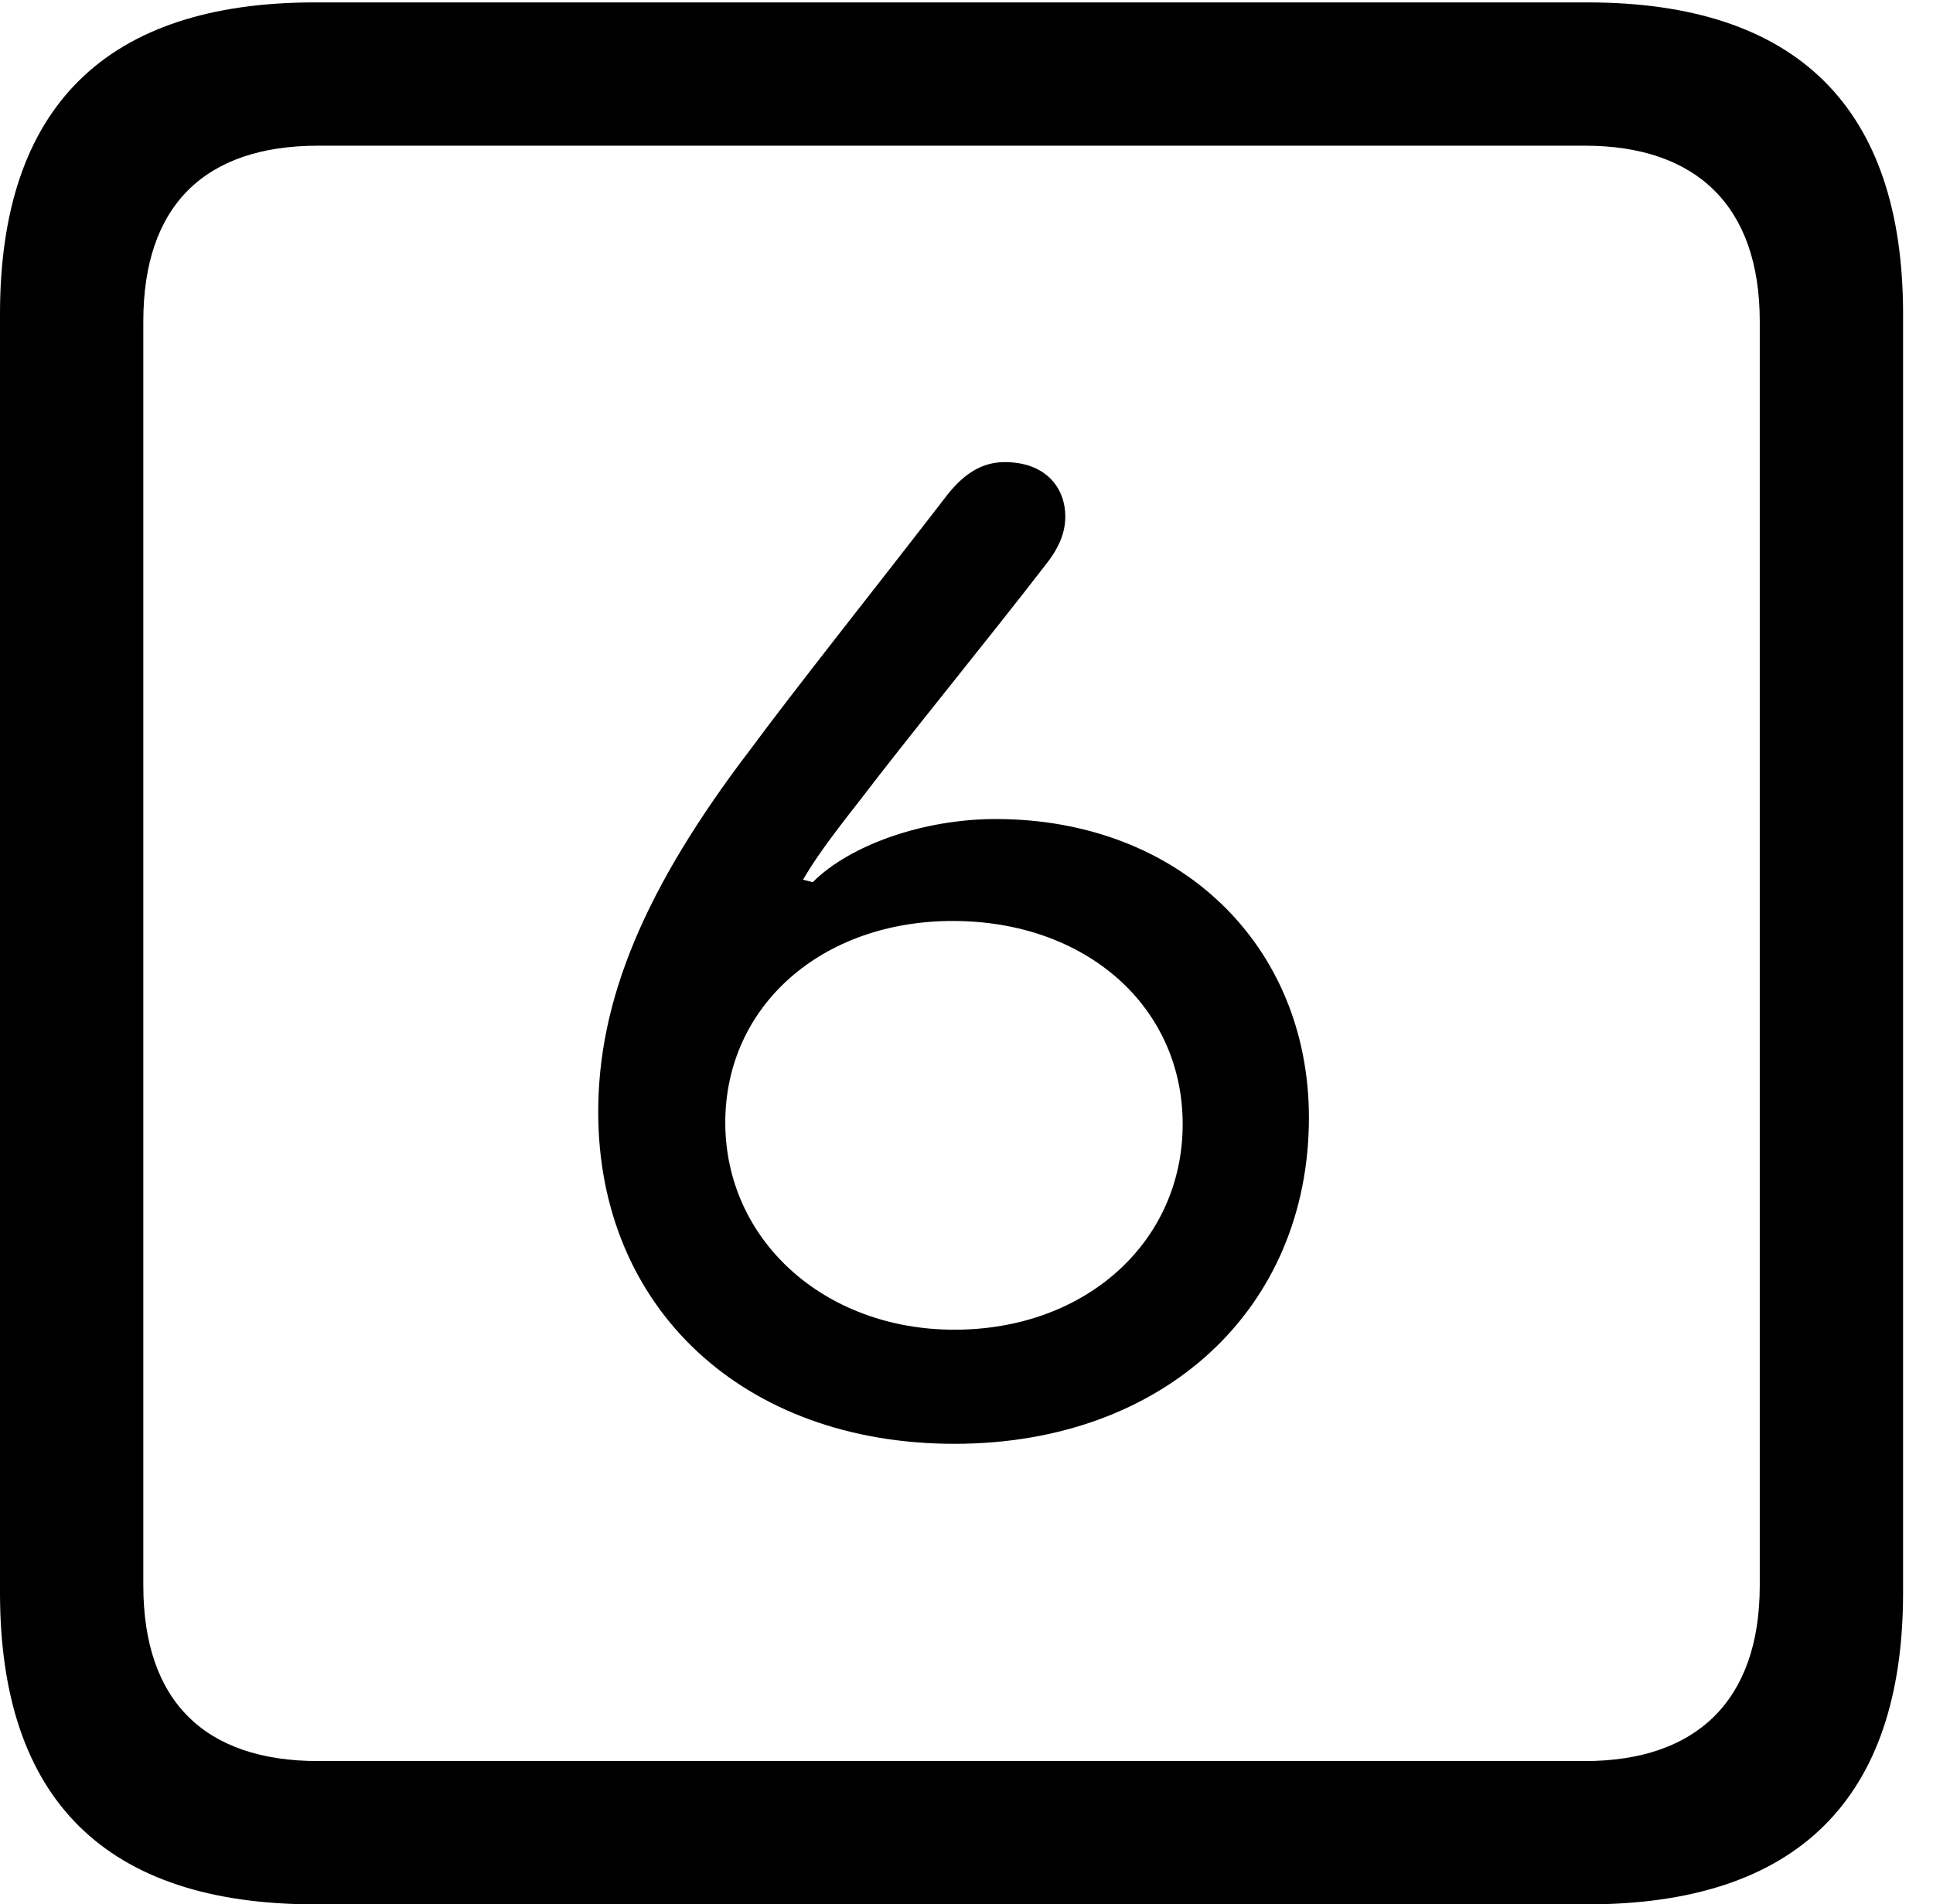 <svg version="1.1" xmlns="http://www.w3.org/2000/svg" xmlns:xlink="http://www.w3.org/1999/xlink" width="23.32" height="22.979" viewBox="0 0 23.32 22.979">
 <g>
  <rect height="22.979" opacity="0" width="23.32" x="0" y="0"/>
  <path d="M3.799 22.979L19.15 22.979C21.68 22.979 22.959 21.709 22.959 19.219L22.959 3.789C22.959 1.299 21.68 0.029 19.15 0.029L3.799 0.029C1.279 0.029 0 1.289 0 3.789L0 19.219C0 21.719 1.279 22.979 3.799 22.979ZM3.838 21.25C2.471 21.25 1.729 20.527 1.729 19.131L1.729 3.877C1.729 2.48 2.471 1.758 3.838 1.758L19.121 1.758C20.459 1.758 21.23 2.48 21.23 3.877L21.23 19.131C21.23 20.527 20.459 21.25 19.121 21.25Z" fill="currentColor"/>
  <path d="M11.514 17.422C14.043 17.422 15.791 15.791 15.791 13.486C15.791 11.406 14.229 9.883 12.012 9.883C11.143 9.883 10.254 10.195 9.805 10.645L9.688 10.615C9.824 10.381 9.99 10.146 10.381 9.648C10.938 8.916 11.943 7.686 12.598 6.836C12.764 6.631 12.852 6.445 12.852 6.23C12.852 5.908 12.637 5.576 12.119 5.576C11.768 5.576 11.543 5.811 11.357 6.064C10.557 7.1 9.609 8.291 9.053 9.043C7.764 10.732 7.217 12.08 7.217 13.418C7.217 15.781 8.965 17.422 11.514 17.422ZM11.514 16.045C9.941 16.045 8.75 14.961 8.75 13.545C8.75 12.139 9.912 11.113 11.494 11.113C13.105 11.113 14.268 12.148 14.268 13.565C14.268 14.98 13.105 16.045 11.514 16.045Z" fill="currentColor"/>
 </g>
</svg>
